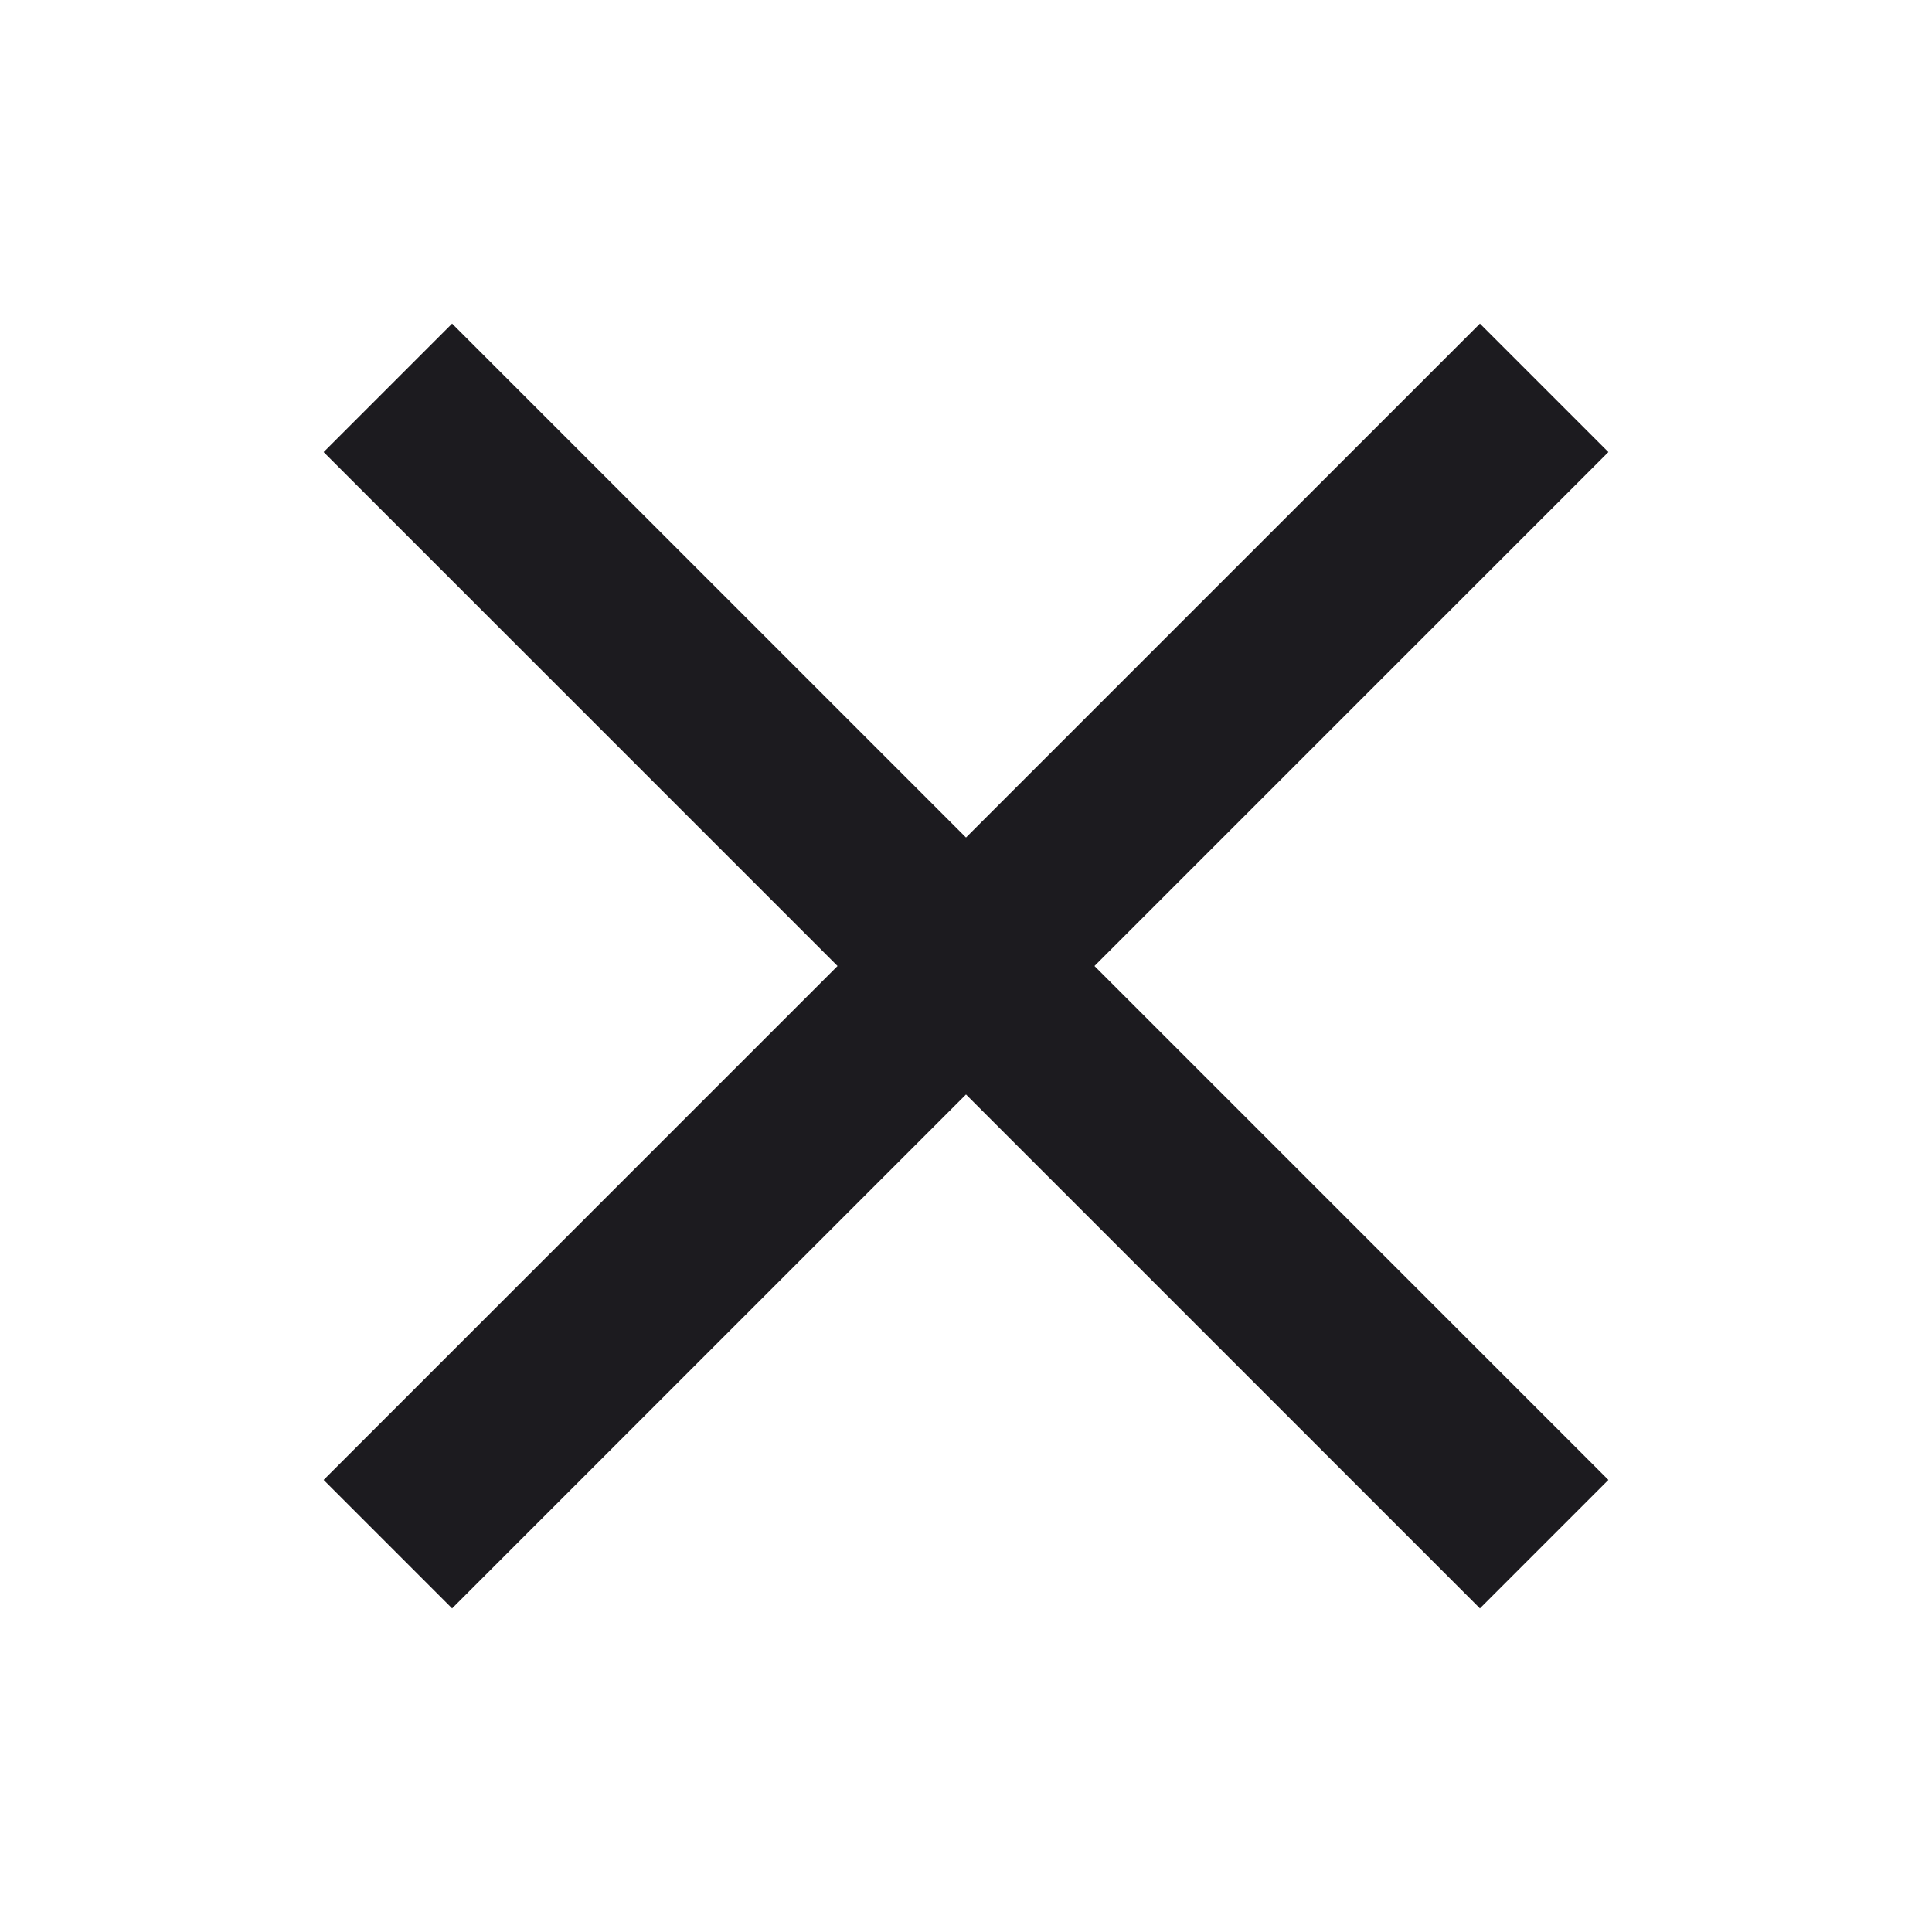 <?xml version="1.0" encoding="UTF-8"?><svg id="Layer_1" xmlns="http://www.w3.org/2000/svg" viewBox="0 0 20 20"><defs><style>.cls-1{fill:#1c1b1f;}</style></defs><path class="cls-1" d="m4.68,16.65l-1.33-1.33,5.32-5.32L3.35,4.68l1.33-1.33,5.32,5.32,5.32-5.32,1.33,1.33-5.32,5.32,5.32,5.32-1.33,1.33-5.32-5.32-5.32,5.32Z"/></svg>
